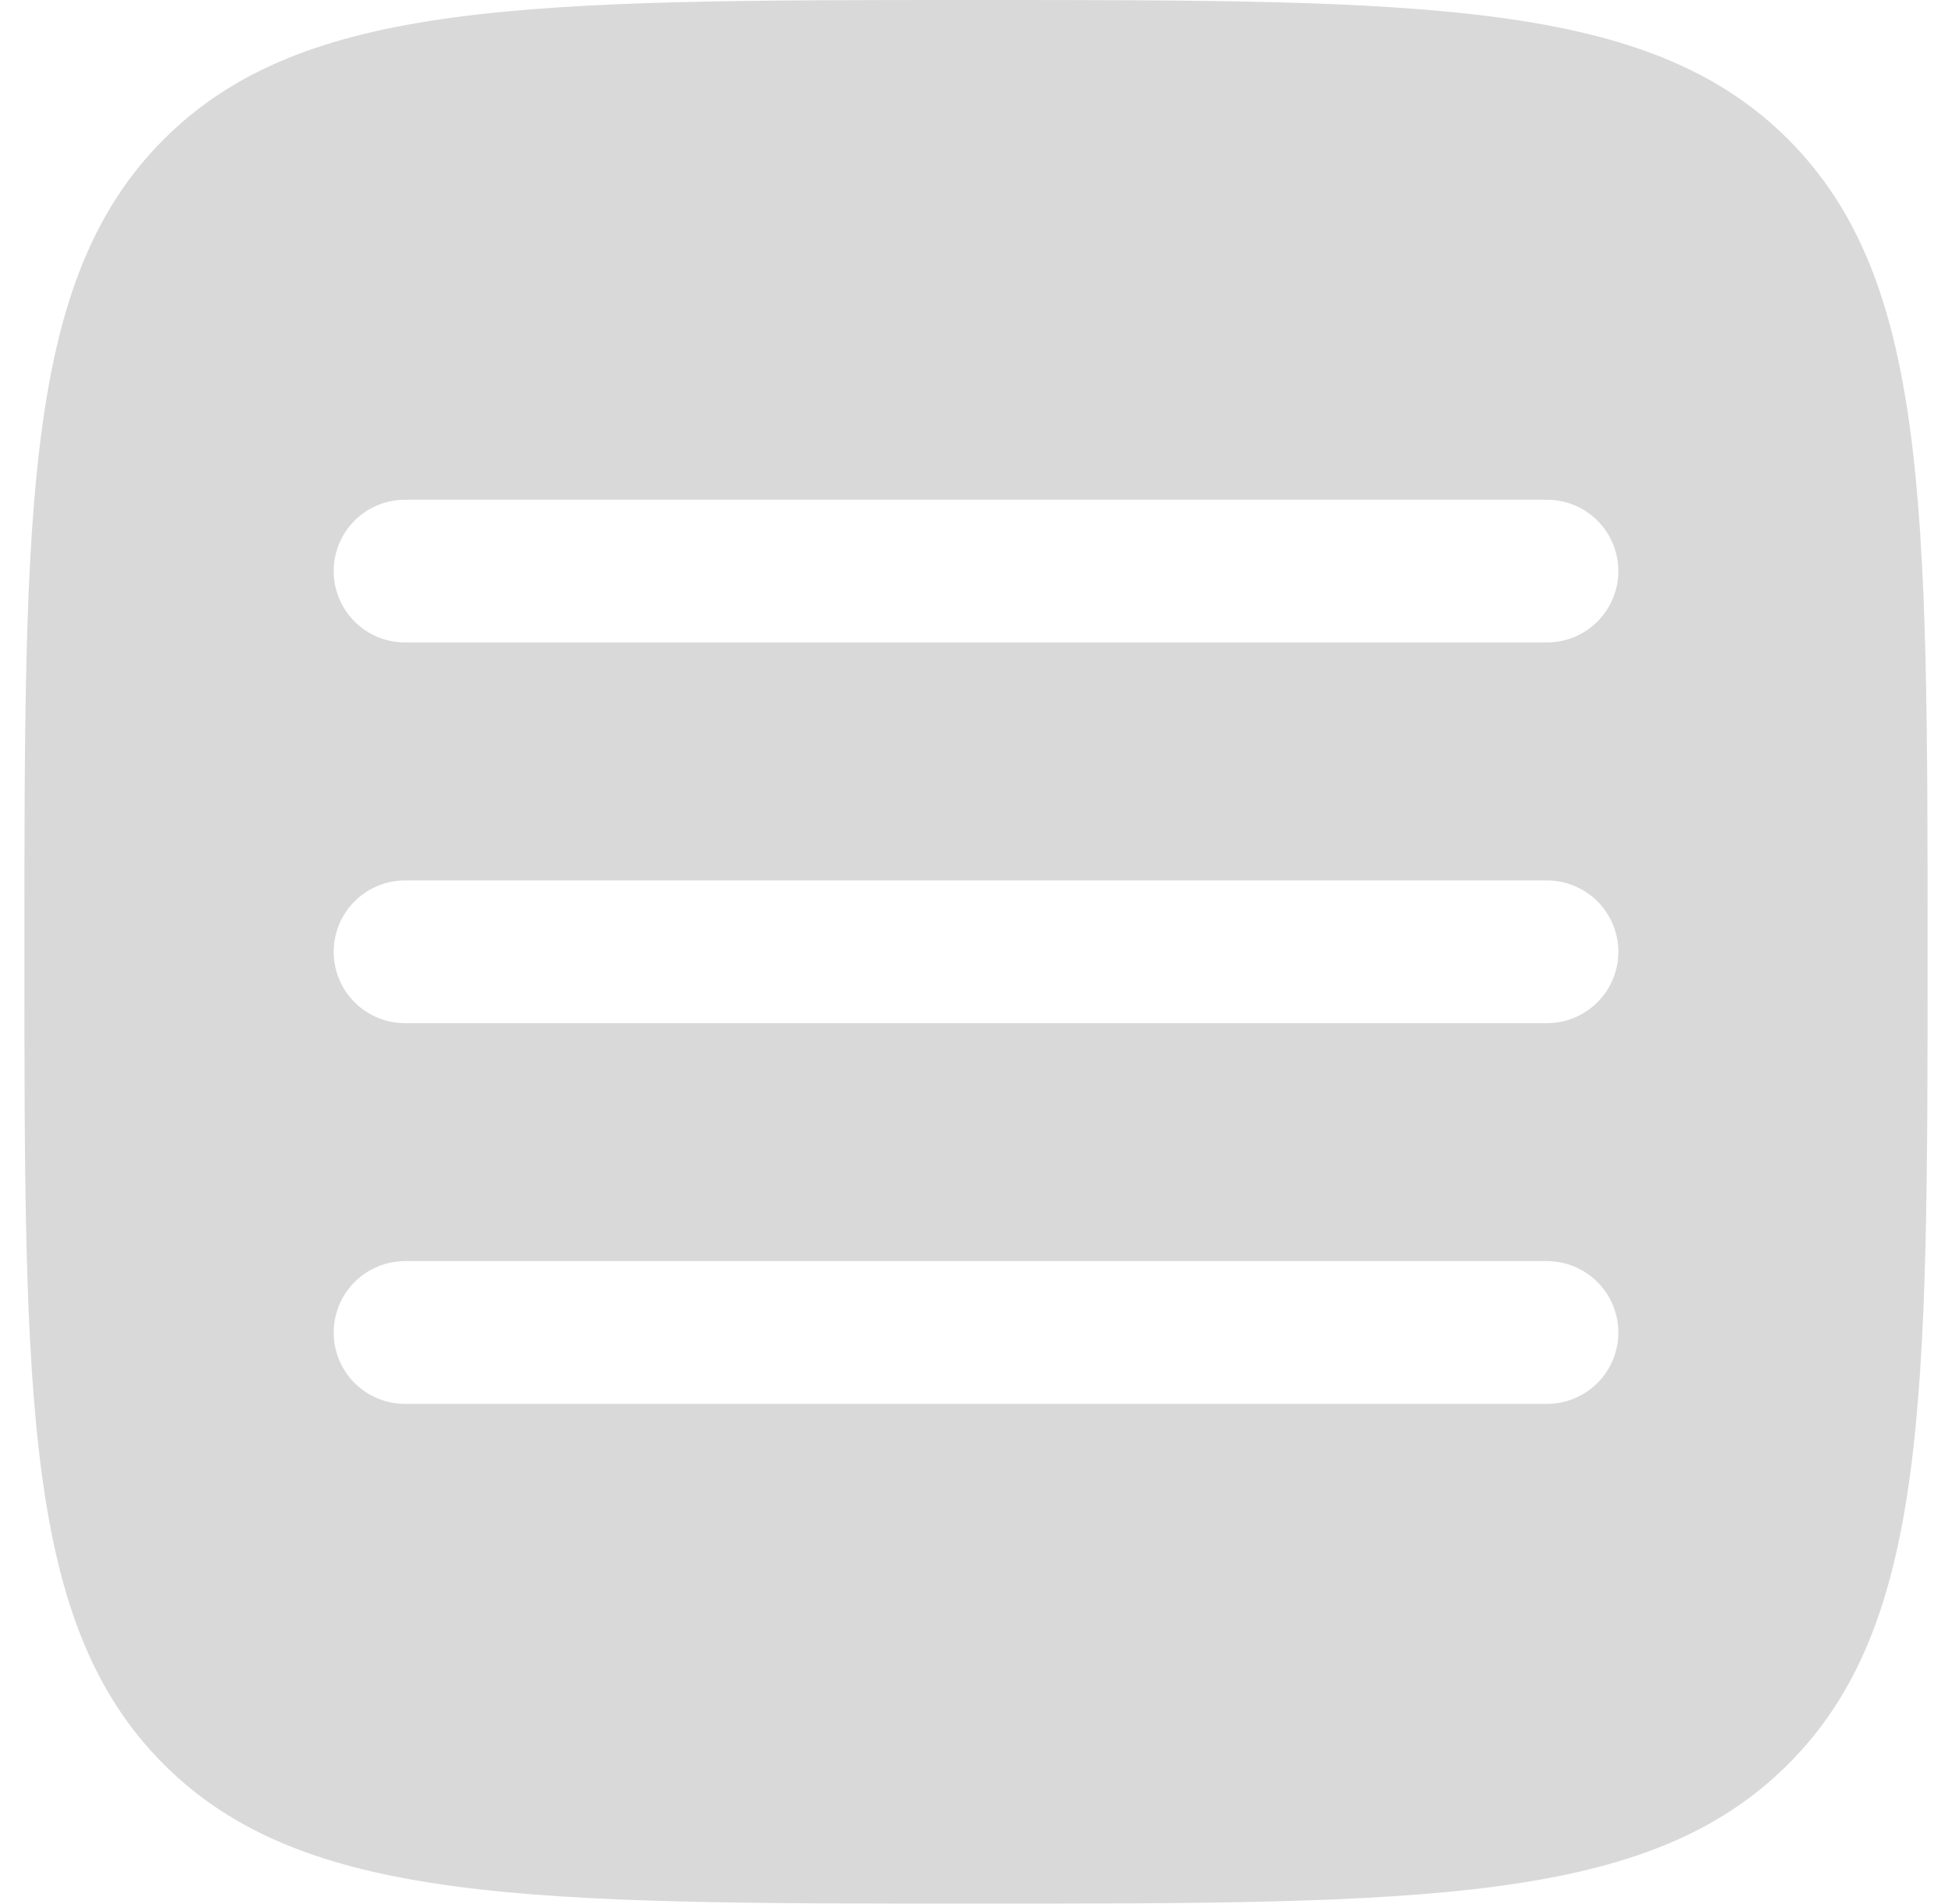 <svg width="40" height="39" viewBox="0 0 40 39" fill="none" xmlns="http://www.w3.org/2000/svg">
<path fill-rule="evenodd" clip-rule="evenodd" d="M3.355 36.145C6.213 39 10.808 39 20 39C29.192 39 33.788 39 36.643 36.143C39.5 33.29 39.5 28.692 39.5 19.5C39.5 10.308 39.5 5.712 36.643 2.855C33.79 0 29.192 0 20 0C10.808 0 6.212 0 3.355 2.855C0.5 5.713 0.5 10.308 0.5 19.5C0.5 28.692 0.5 33.29 3.355 36.145ZM33.163 27.3C33.163 27.688 33.008 28.06 32.734 28.334C32.46 28.608 32.088 28.762 31.7 28.762H8.3C7.912 28.762 7.54 28.608 7.266 28.334C6.992 28.06 6.838 27.688 6.838 27.3C6.838 26.912 6.992 26.54 7.266 26.266C7.54 25.992 7.912 25.837 8.3 25.837H31.7C32.088 25.837 32.46 25.992 32.734 26.266C33.008 26.54 33.163 26.912 33.163 27.3ZM31.7 20.962C32.088 20.962 32.46 20.808 32.734 20.534C33.008 20.26 33.163 19.888 33.163 19.5C33.163 19.112 33.008 18.74 32.734 18.466C32.46 18.192 32.088 18.038 31.7 18.038H8.3C7.912 18.038 7.54 18.192 7.266 18.466C6.992 18.74 6.838 19.112 6.838 19.5C6.838 19.888 6.992 20.26 7.266 20.534C7.54 20.808 7.912 20.962 8.3 20.962H31.7ZM33.163 11.7C33.163 12.088 33.008 12.46 32.734 12.734C32.46 13.008 32.088 13.162 31.7 13.162H8.3C7.912 13.162 7.54 13.008 7.266 12.734C6.992 12.46 6.838 12.088 6.838 11.7C6.838 11.312 6.992 10.94 7.266 10.666C7.54 10.392 7.912 10.238 8.3 10.238H31.7C32.088 10.238 32.46 10.392 32.734 10.666C33.008 10.94 33.163 11.312 33.163 11.7Z" fill="#D9D9D9"/>
</svg>
